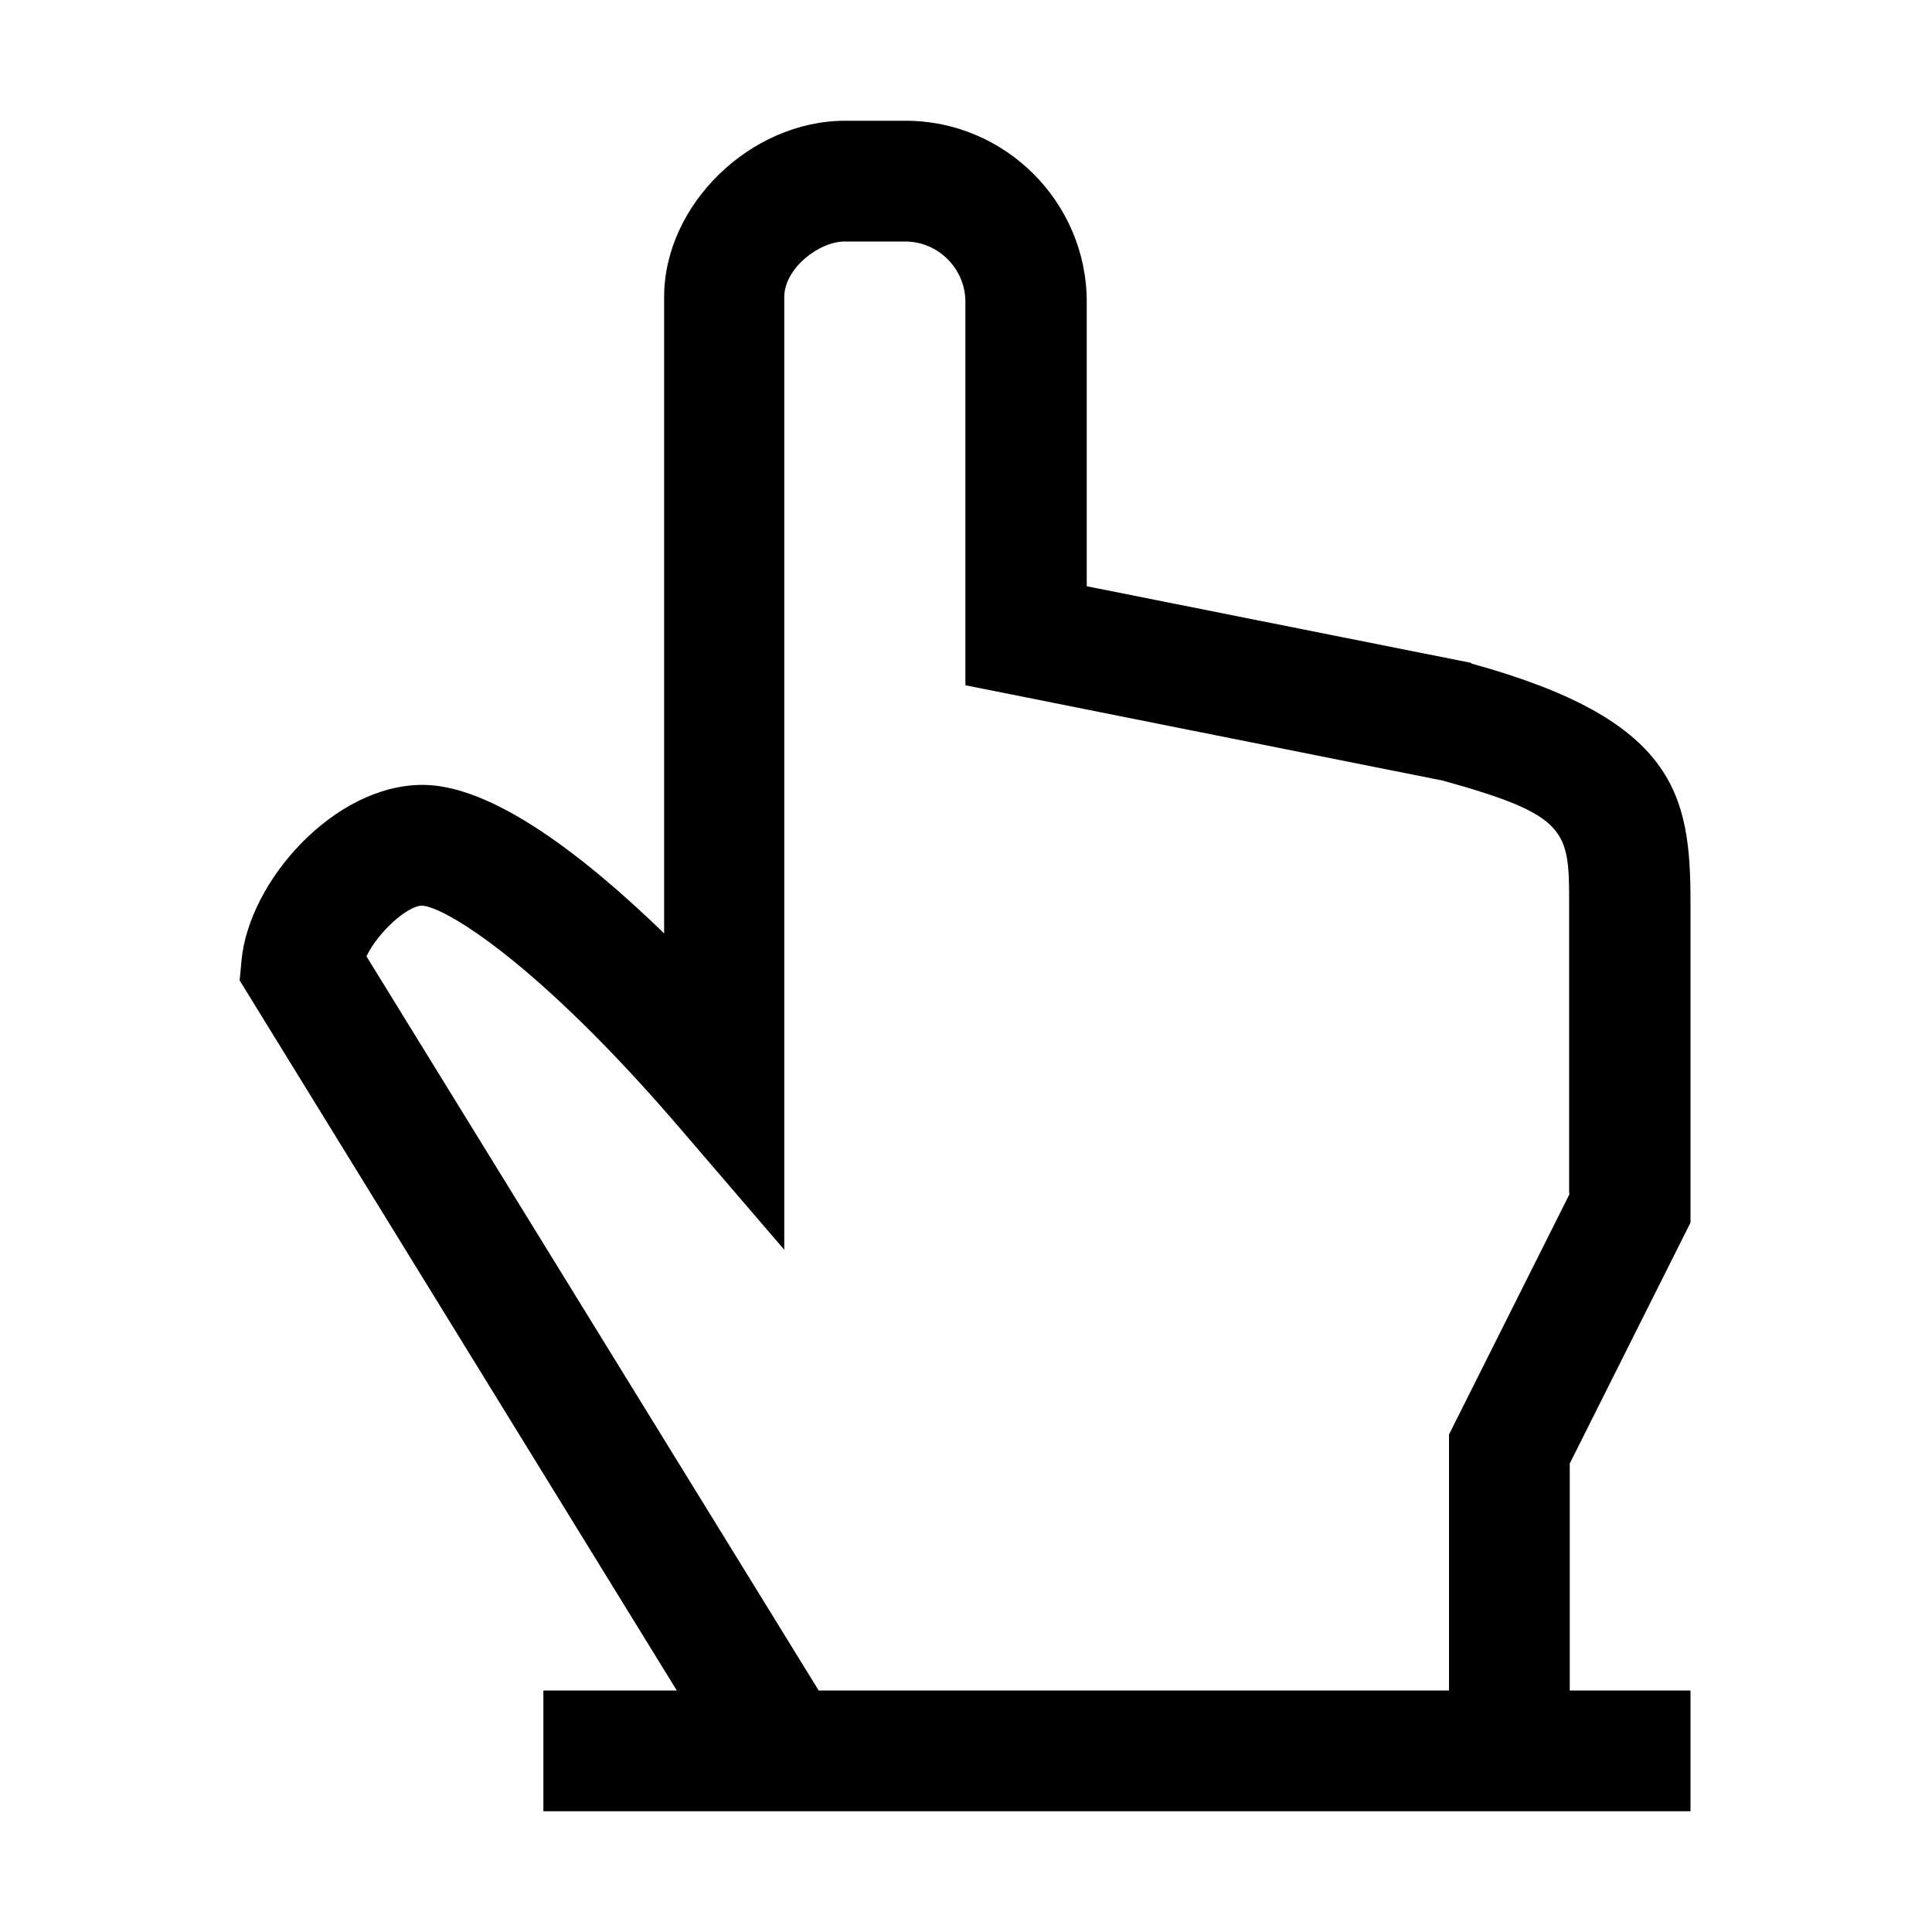 <svg viewBox="0 0 32 32" xmlns="http://www.w3.org/2000/svg">
<path d="M24.37 10.98L18 9.71V5C18 3.35 16.65 2 15 2H14C12.43 2 11 3.39 11 4.92V15.46C9.69 14.19 8.16 13 7 13C5.53 13 4.12 14.6 4 15.91L3.97 16.24L11.21 28H9V30H28V28H26V24.24L28 20.25V14.94C28 13.16 27.75 11.92 24.37 10.99V10.98ZM26 19.77L24 23.76V28H13.56L6.07 15.84C6.26 15.44 6.75 15 6.99 15C7.37 15.02 8.9 15.94 11.23 18.65L12.99 20.7V4.92C12.99 4.45 13.56 4 13.99 4H14.99C15.54 4 15.99 4.45 15.99 5V11.35L23.9 12.93C25.99 13.51 25.99 13.76 25.99 15V19.77H26Z"/>
</svg>